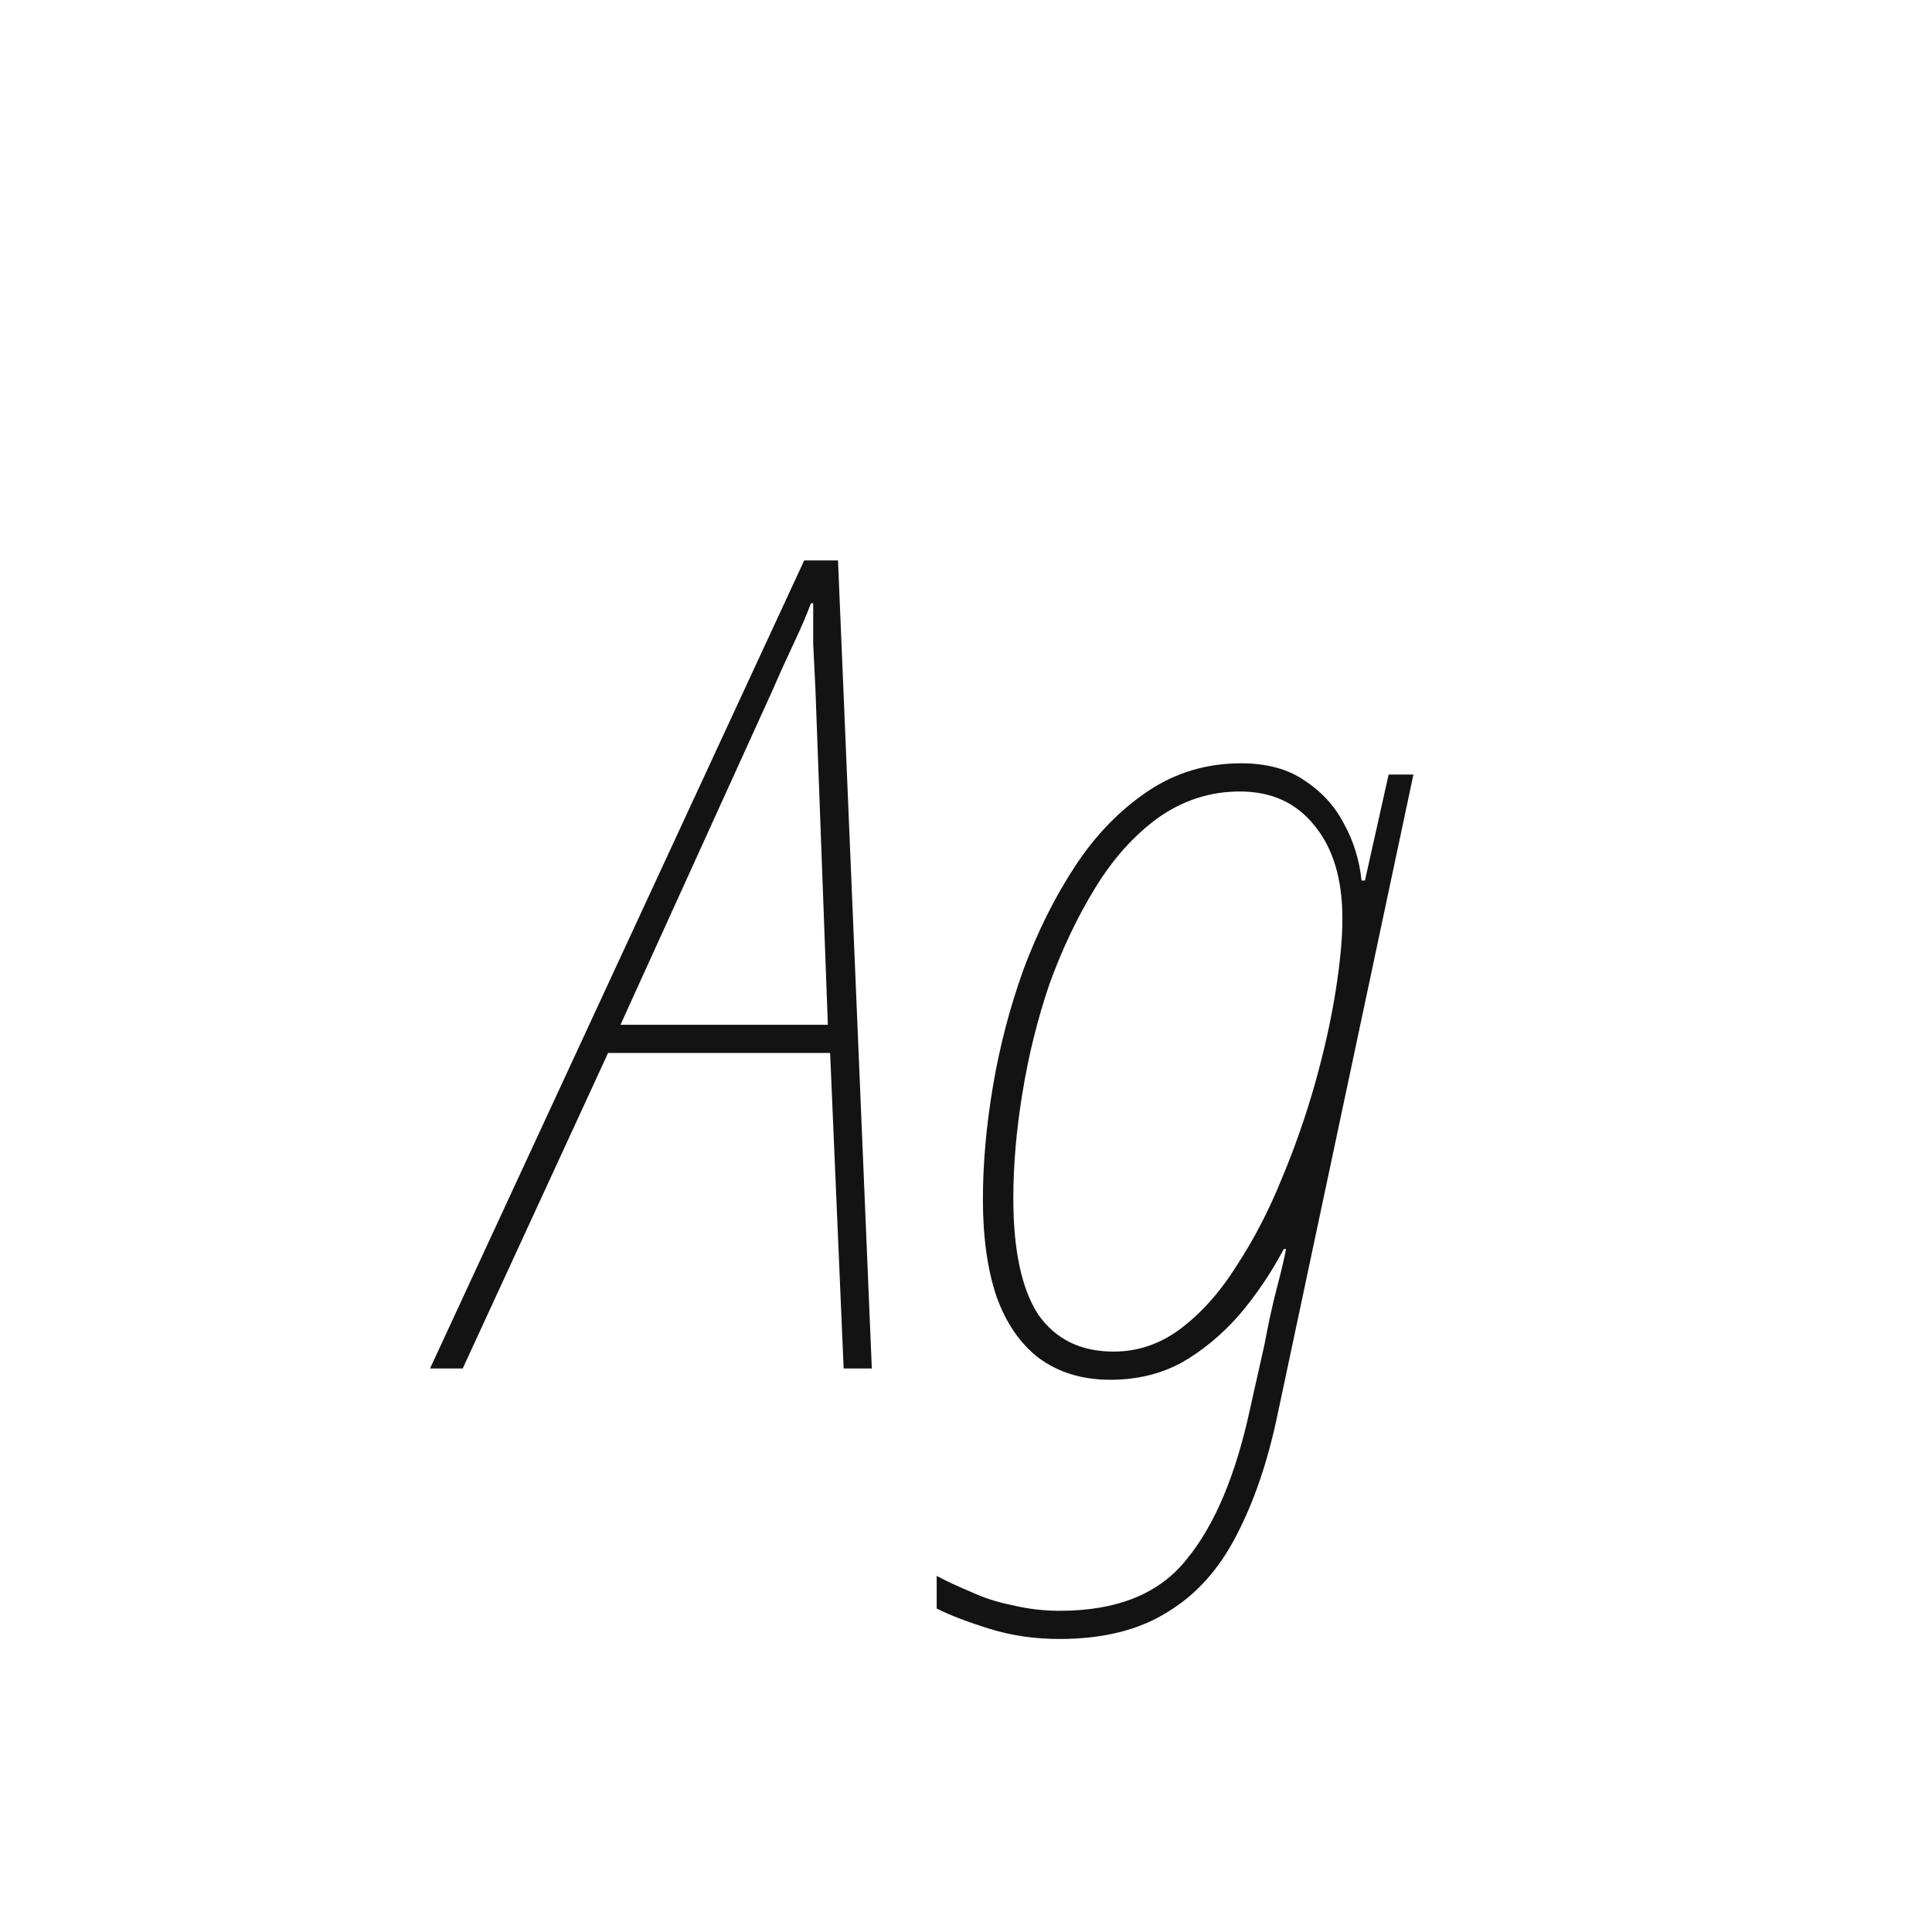 <svg width="24" height="24" viewBox="0 0 24 24" fill="none" xmlns="http://www.w3.org/2000/svg">
<path d="M5.342 17L9.99 6.962H10.41L10.83 17H10.48L10.312 13.08H7.554L5.748 17H5.342ZM7.708 12.73H10.284L10.13 8.572C10.12 8.376 10.111 8.185 10.102 7.998C10.102 7.811 10.102 7.643 10.102 7.494H10.074C10.018 7.643 9.948 7.807 9.864 7.984C9.78 8.161 9.691 8.357 9.598 8.572L7.708 12.73ZM13.162 20.36C12.854 20.36 12.565 20.318 12.294 20.234C12.023 20.15 11.804 20.066 11.636 19.982V19.576C11.757 19.641 11.897 19.707 12.056 19.772C12.215 19.847 12.387 19.903 12.574 19.94C12.77 19.987 12.966 20.01 13.162 20.01C13.881 20.01 14.408 19.795 14.744 19.366C15.089 18.946 15.351 18.325 15.528 17.504L15.71 16.692C15.729 16.589 15.752 16.473 15.78 16.342C15.808 16.211 15.841 16.076 15.878 15.936C15.915 15.796 15.948 15.656 15.976 15.516H15.948C15.789 15.815 15.603 16.09 15.388 16.342C15.173 16.585 14.935 16.781 14.674 16.93C14.413 17.07 14.119 17.14 13.792 17.14C13.447 17.14 13.153 17.051 12.91 16.874C12.677 16.697 12.499 16.44 12.378 16.104C12.266 15.768 12.21 15.367 12.21 14.9C12.21 14.452 12.252 13.981 12.336 13.486C12.42 12.991 12.546 12.511 12.714 12.044C12.891 11.568 13.106 11.139 13.358 10.756C13.61 10.373 13.909 10.065 14.254 9.832C14.599 9.599 14.987 9.482 15.416 9.482C15.733 9.482 15.995 9.552 16.2 9.692C16.415 9.832 16.578 10.009 16.69 10.224C16.811 10.439 16.886 10.677 16.914 10.938H16.956L17.25 9.622H17.558L15.864 17.602C15.743 18.171 15.575 18.661 15.36 19.072C15.145 19.492 14.861 19.809 14.506 20.024C14.151 20.248 13.703 20.36 13.162 20.36ZM13.834 16.79C14.133 16.79 14.408 16.697 14.66 16.51C14.921 16.314 15.155 16.053 15.36 15.726C15.575 15.399 15.761 15.04 15.92 14.648C16.088 14.247 16.228 13.845 16.34 13.444C16.452 13.043 16.536 12.665 16.592 12.31C16.648 11.955 16.676 11.657 16.676 11.414C16.676 10.919 16.559 10.532 16.326 10.252C16.102 9.972 15.794 9.832 15.402 9.832C15.038 9.832 14.702 9.939 14.394 10.154C14.095 10.369 13.834 10.658 13.61 11.022C13.386 11.386 13.195 11.787 13.036 12.226C12.887 12.665 12.775 13.117 12.7 13.584C12.625 14.041 12.588 14.475 12.588 14.886C12.588 15.53 12.691 16.011 12.896 16.328C13.111 16.636 13.423 16.79 13.834 16.79Z" fill="#131313"/>
</svg>
